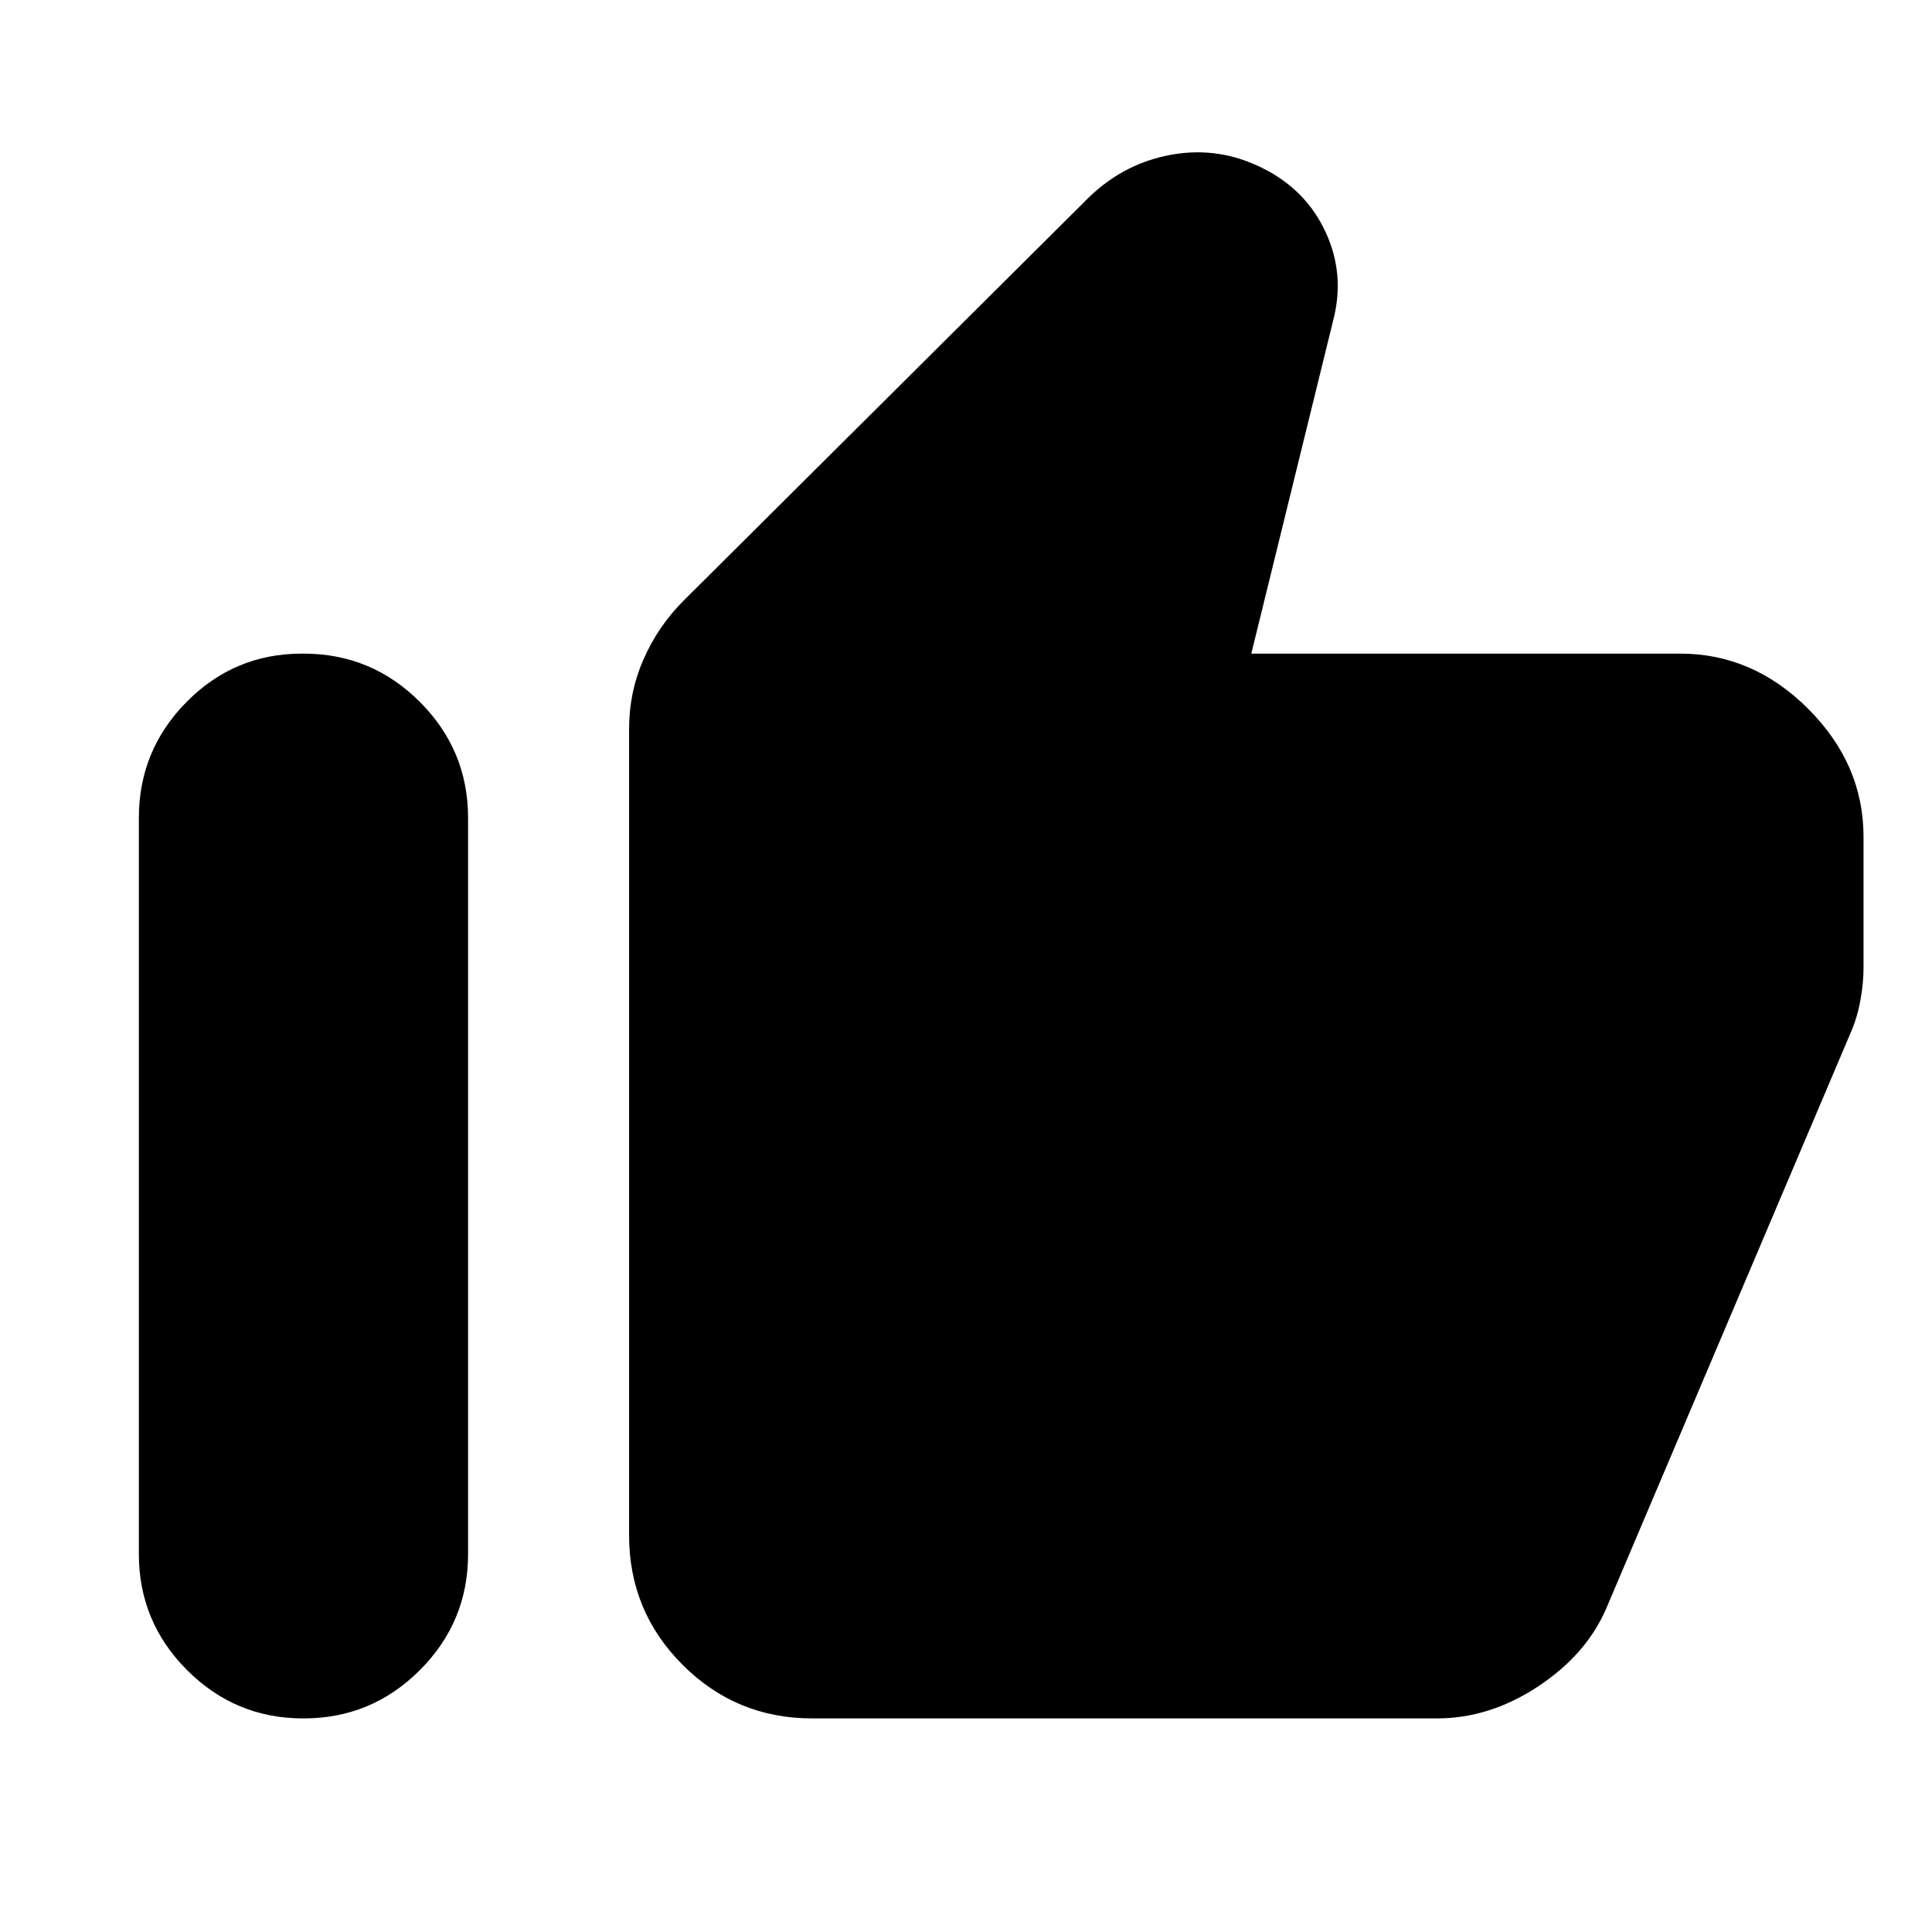 <svg xmlns="http://www.w3.org/2000/svg" height="24" viewBox="0 -960 960 960" width="24"><path d="M834.978-635.217q36.065 0 63.533 27.467 27.467 27.468 27.467 63.533v65.413q0 7.478-1.619 16.195-1.62 8.718-4.859 15.957L798.065-160.587q-9.956 22.87-33.945 38.663-23.99 15.794-50.098 15.794H403.587q-37.783 0-64.391-26.609-26.609-26.609-26.609-64.391v-400.544q0-18.391 7.217-34.804 7.218-16.413 19.892-29.087L541.391-862.26q17.63-16.87 41.12-20.946 23.489-4.076 45.119 6.88 21.392 10.718 31.087 31.707 9.696 20.989 3.739 43.815l-40.695 165.587h213.217ZM150.674-106.13q-33.718 0-57.696-23.978Q69-154.087 69-187.804v-365.739q0-33.718 23.739-57.696 23.739-23.978 57.217-23.978h.957q33.717 0 57.696 23.978 23.978 23.978 23.978 57.696v365.739q0 33.717-23.978 57.696-23.979 23.978-57.696 23.978h-.239Z"/></svg>